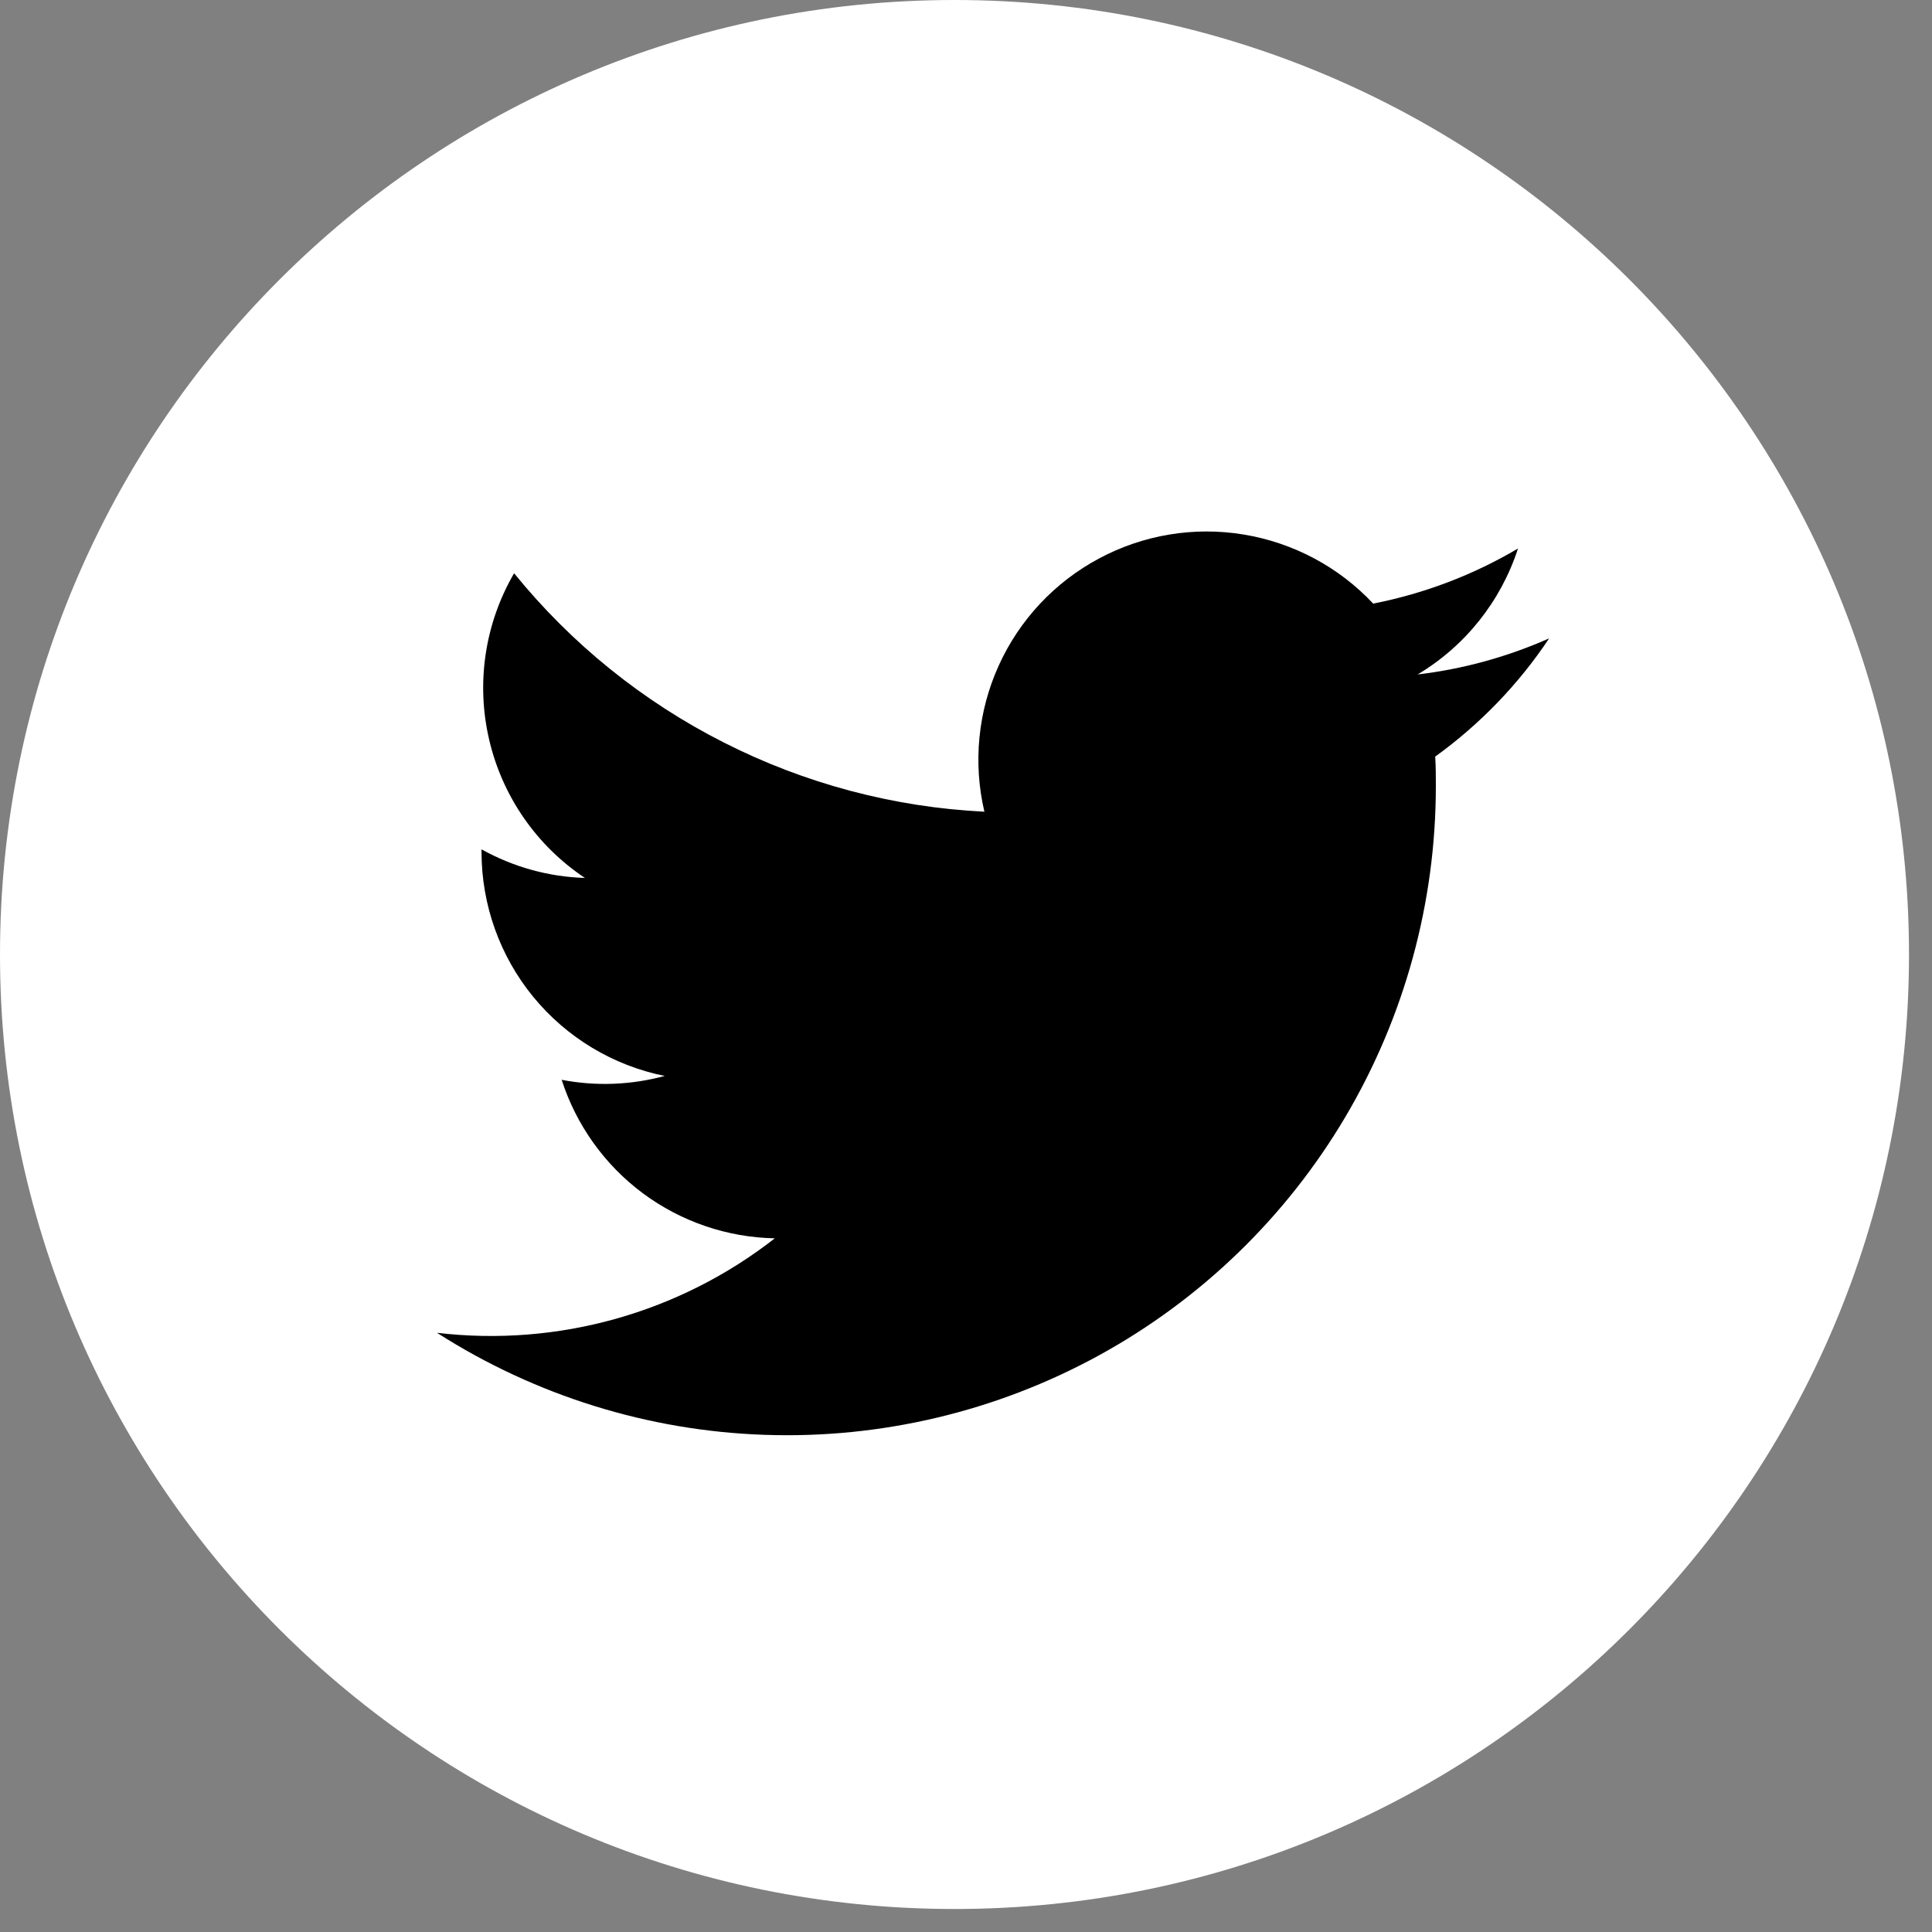 <svg width="21" height="21" viewBox="0 0 21 21" fill="none" xmlns="http://www.w3.org/2000/svg">
<rect x="0" y="0" width="21" height="21" fill="#808080" stroke="none"/>
<path d="M0 10.375C0 16.105 4.645 20.75 10.375 20.75C16.105 20.75 20.75 16.105 20.75 10.375C20.75 4.645 16.105 -2.03039e-07 10.375 -4.535e-07C4.645 -7.03962e-07 0 4.645 0 10.375Z" fill="white"/>
<path d="M16.834 6.941C16.381 7.141 15.901 7.273 15.409 7.331C15.927 7.022 16.314 6.535 16.5 5.962C16.013 6.25 15.481 6.452 14.926 6.561C14.552 6.162 14.057 5.899 13.518 5.81C12.979 5.721 12.426 5.813 11.945 6.071C11.463 6.329 11.08 6.738 10.855 7.236C10.63 7.733 10.575 8.291 10.7 8.823C9.713 8.774 8.749 8.518 7.868 8.071C6.987 7.625 6.21 6.998 5.588 6.231C5.27 6.778 5.173 7.424 5.317 8.04C5.46 8.655 5.832 9.193 6.358 9.543C5.964 9.531 5.579 9.424 5.234 9.232C5.234 9.242 5.234 9.254 5.234 9.264C5.235 9.836 5.433 10.392 5.796 10.835C6.159 11.278 6.664 11.582 7.225 11.695C6.86 11.794 6.477 11.809 6.105 11.737C6.264 12.23 6.572 12.661 6.987 12.97C7.403 13.279 7.904 13.45 8.422 13.46C7.381 14.273 6.061 14.642 4.75 14.487C5.816 15.169 7.046 15.553 8.311 15.596C9.576 15.64 10.83 15.342 11.94 14.735C13.051 14.127 13.977 13.232 14.622 12.143C15.267 11.053 15.607 9.811 15.607 8.545C15.607 8.437 15.607 8.33 15.6 8.224C16.086 7.873 16.505 7.439 16.837 6.941H16.834Z" fill="black"/>
</svg>
